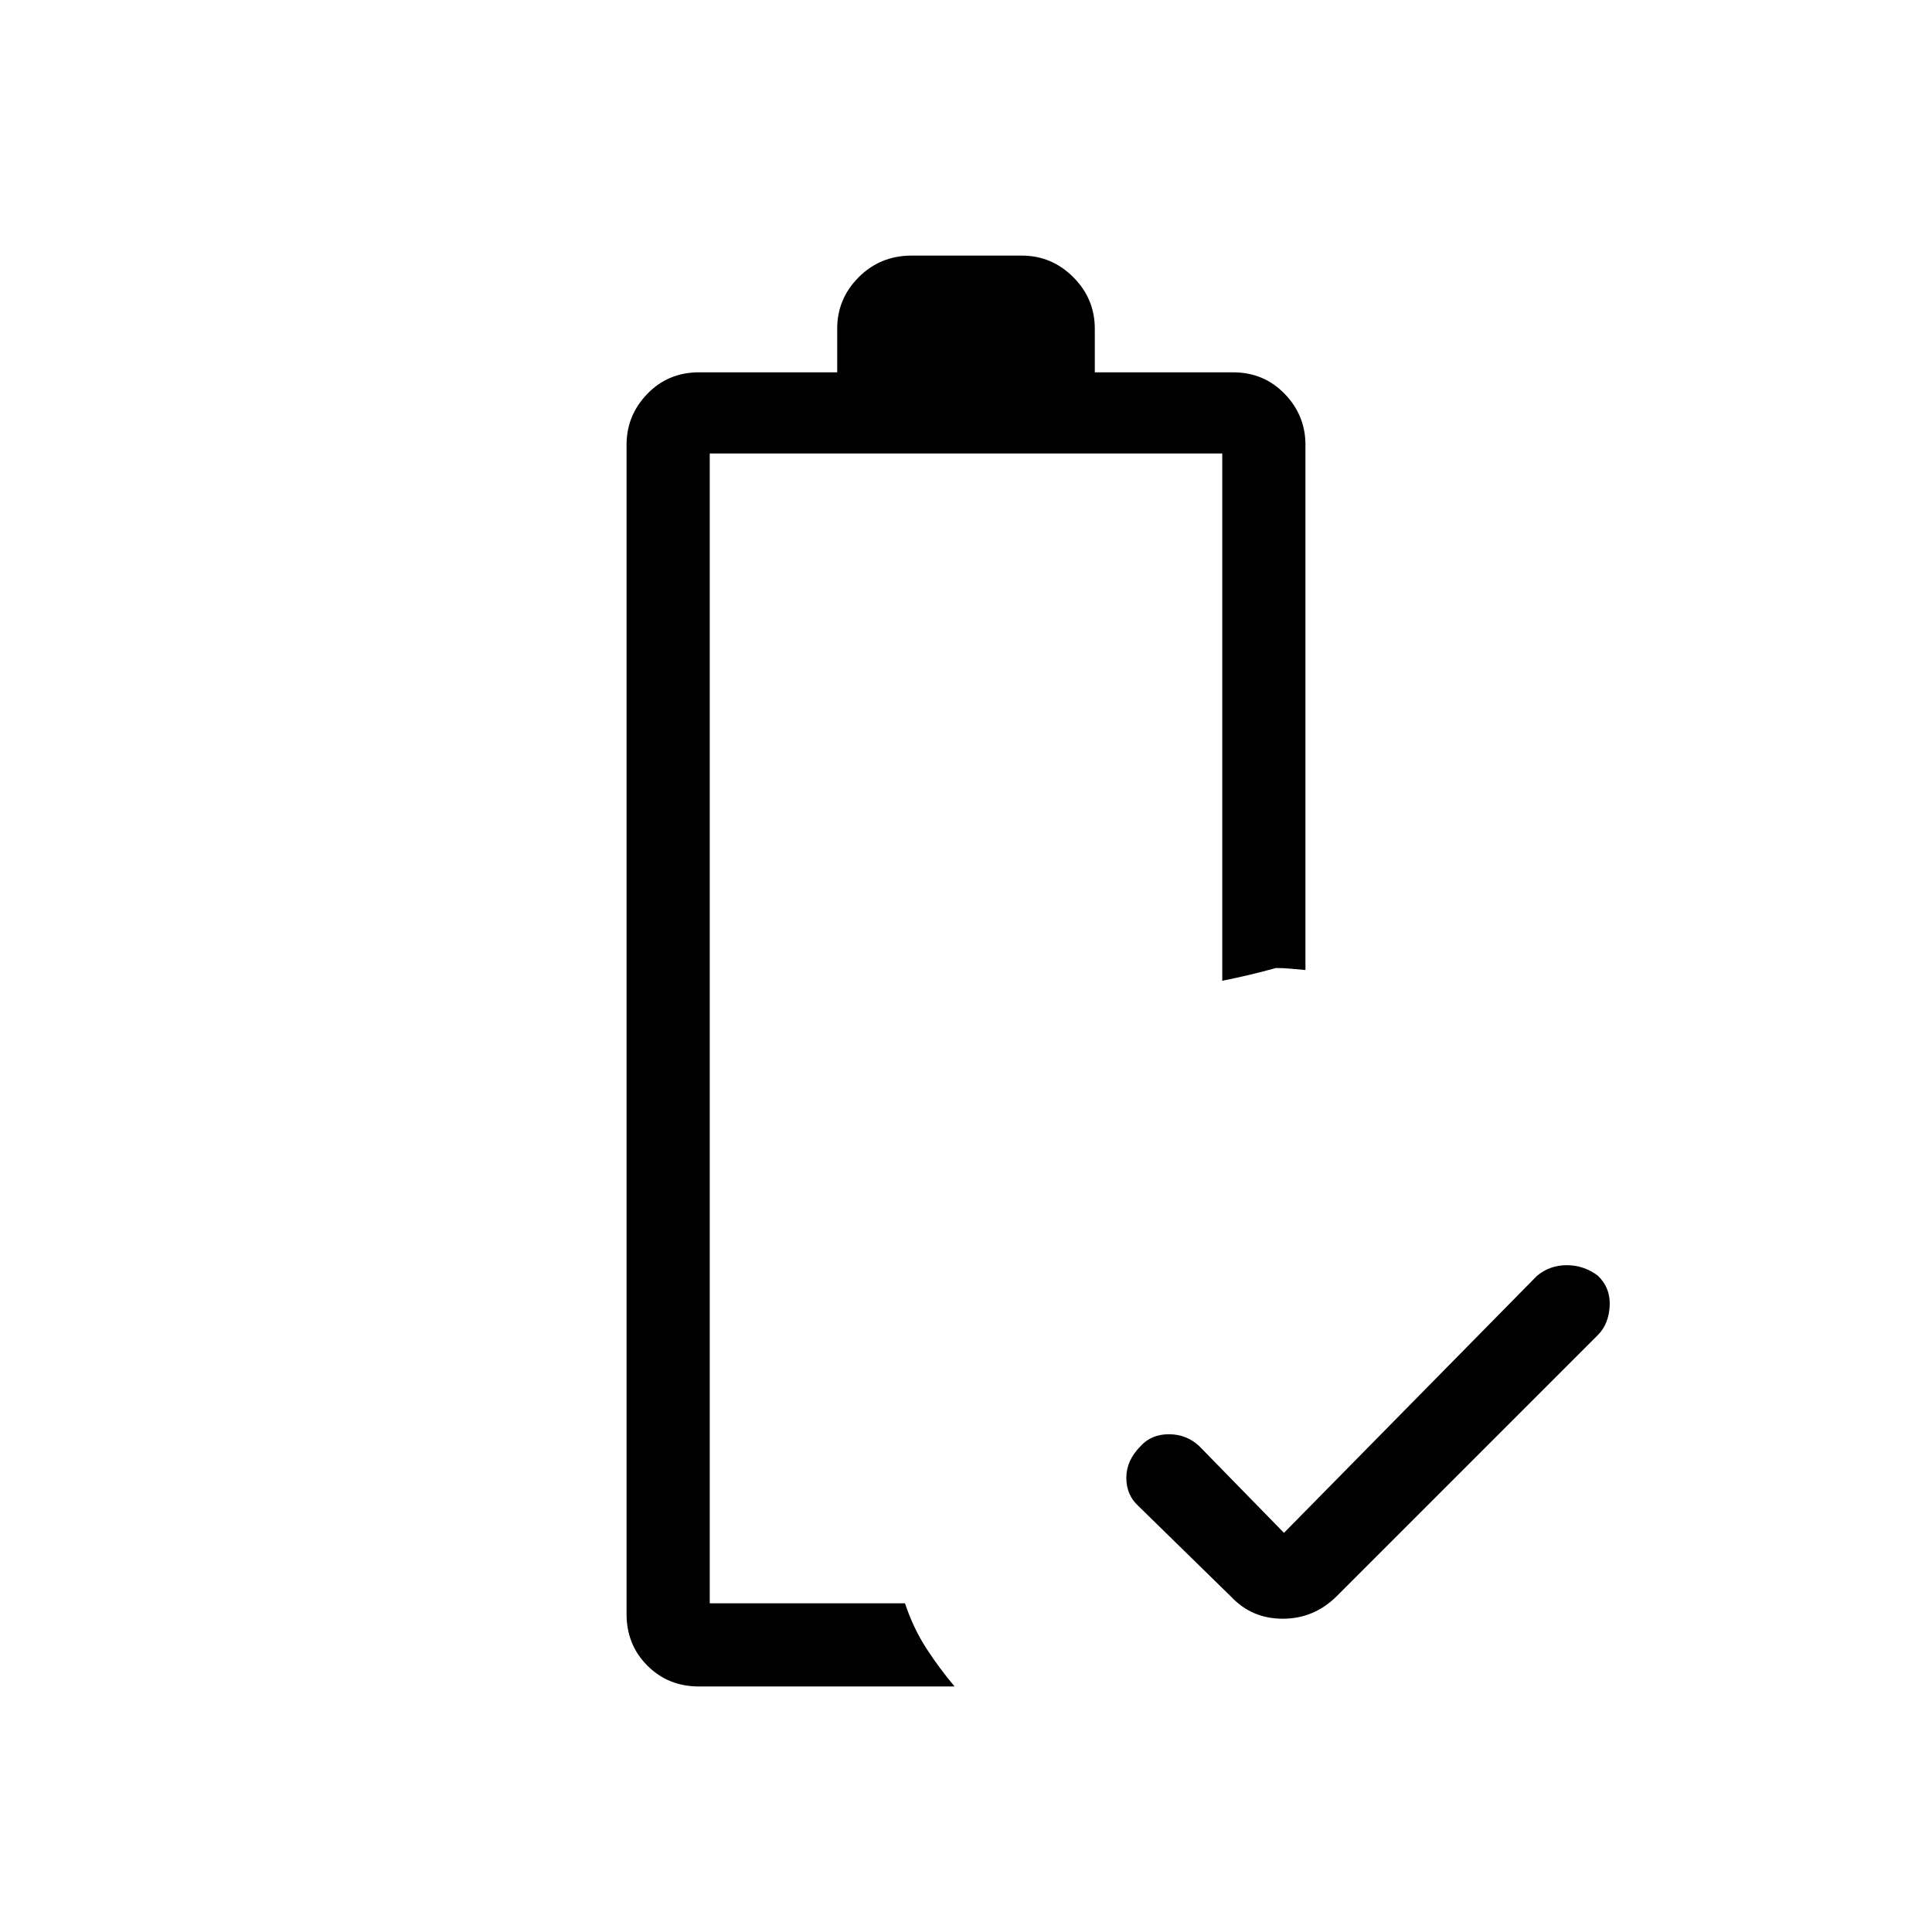 <svg xmlns="http://www.w3.org/2000/svg" height="40" viewBox="0 -960 960 960" width="40"><path d="M638-198.333 763.667-326q6.363-5.333 14.848-5.333T794-326.105q6.333 6.161 5.833 15.133T794-296.667l-130 130q-11.2 11-26.6 11-15.4 0-25.733-11l-46-45q-6-5.454-6-14.03t7-15.636q5.333-6 14.151-6t15.182 6l42 43ZM347.333-122q-15.3 0-25.65-10.35-10.349-10.35-10.349-25.65v-581q0-14.65 10.349-25.325Q332.033-775 347.333-775H416v-21.667q0-14.916 10.717-25.625Q437.433-833 453-833h54.667q14.916 0 25.625 10.708Q544-811.583 544-796.667V-775h68.667q15.299 0 25.649 10.675 10.35 10.675 10.35 25.325v261l-7.333-.666Q637.667-479 634-479q-7.258 2-13.654 3.5t-13.013 2.834v-262.001H352.667v571.334h97q4.226 12.587 10.78 22.627Q467-130.667 474.334-122H347.333Zm5.334-41.333h97-13 13-97Z"/></svg>